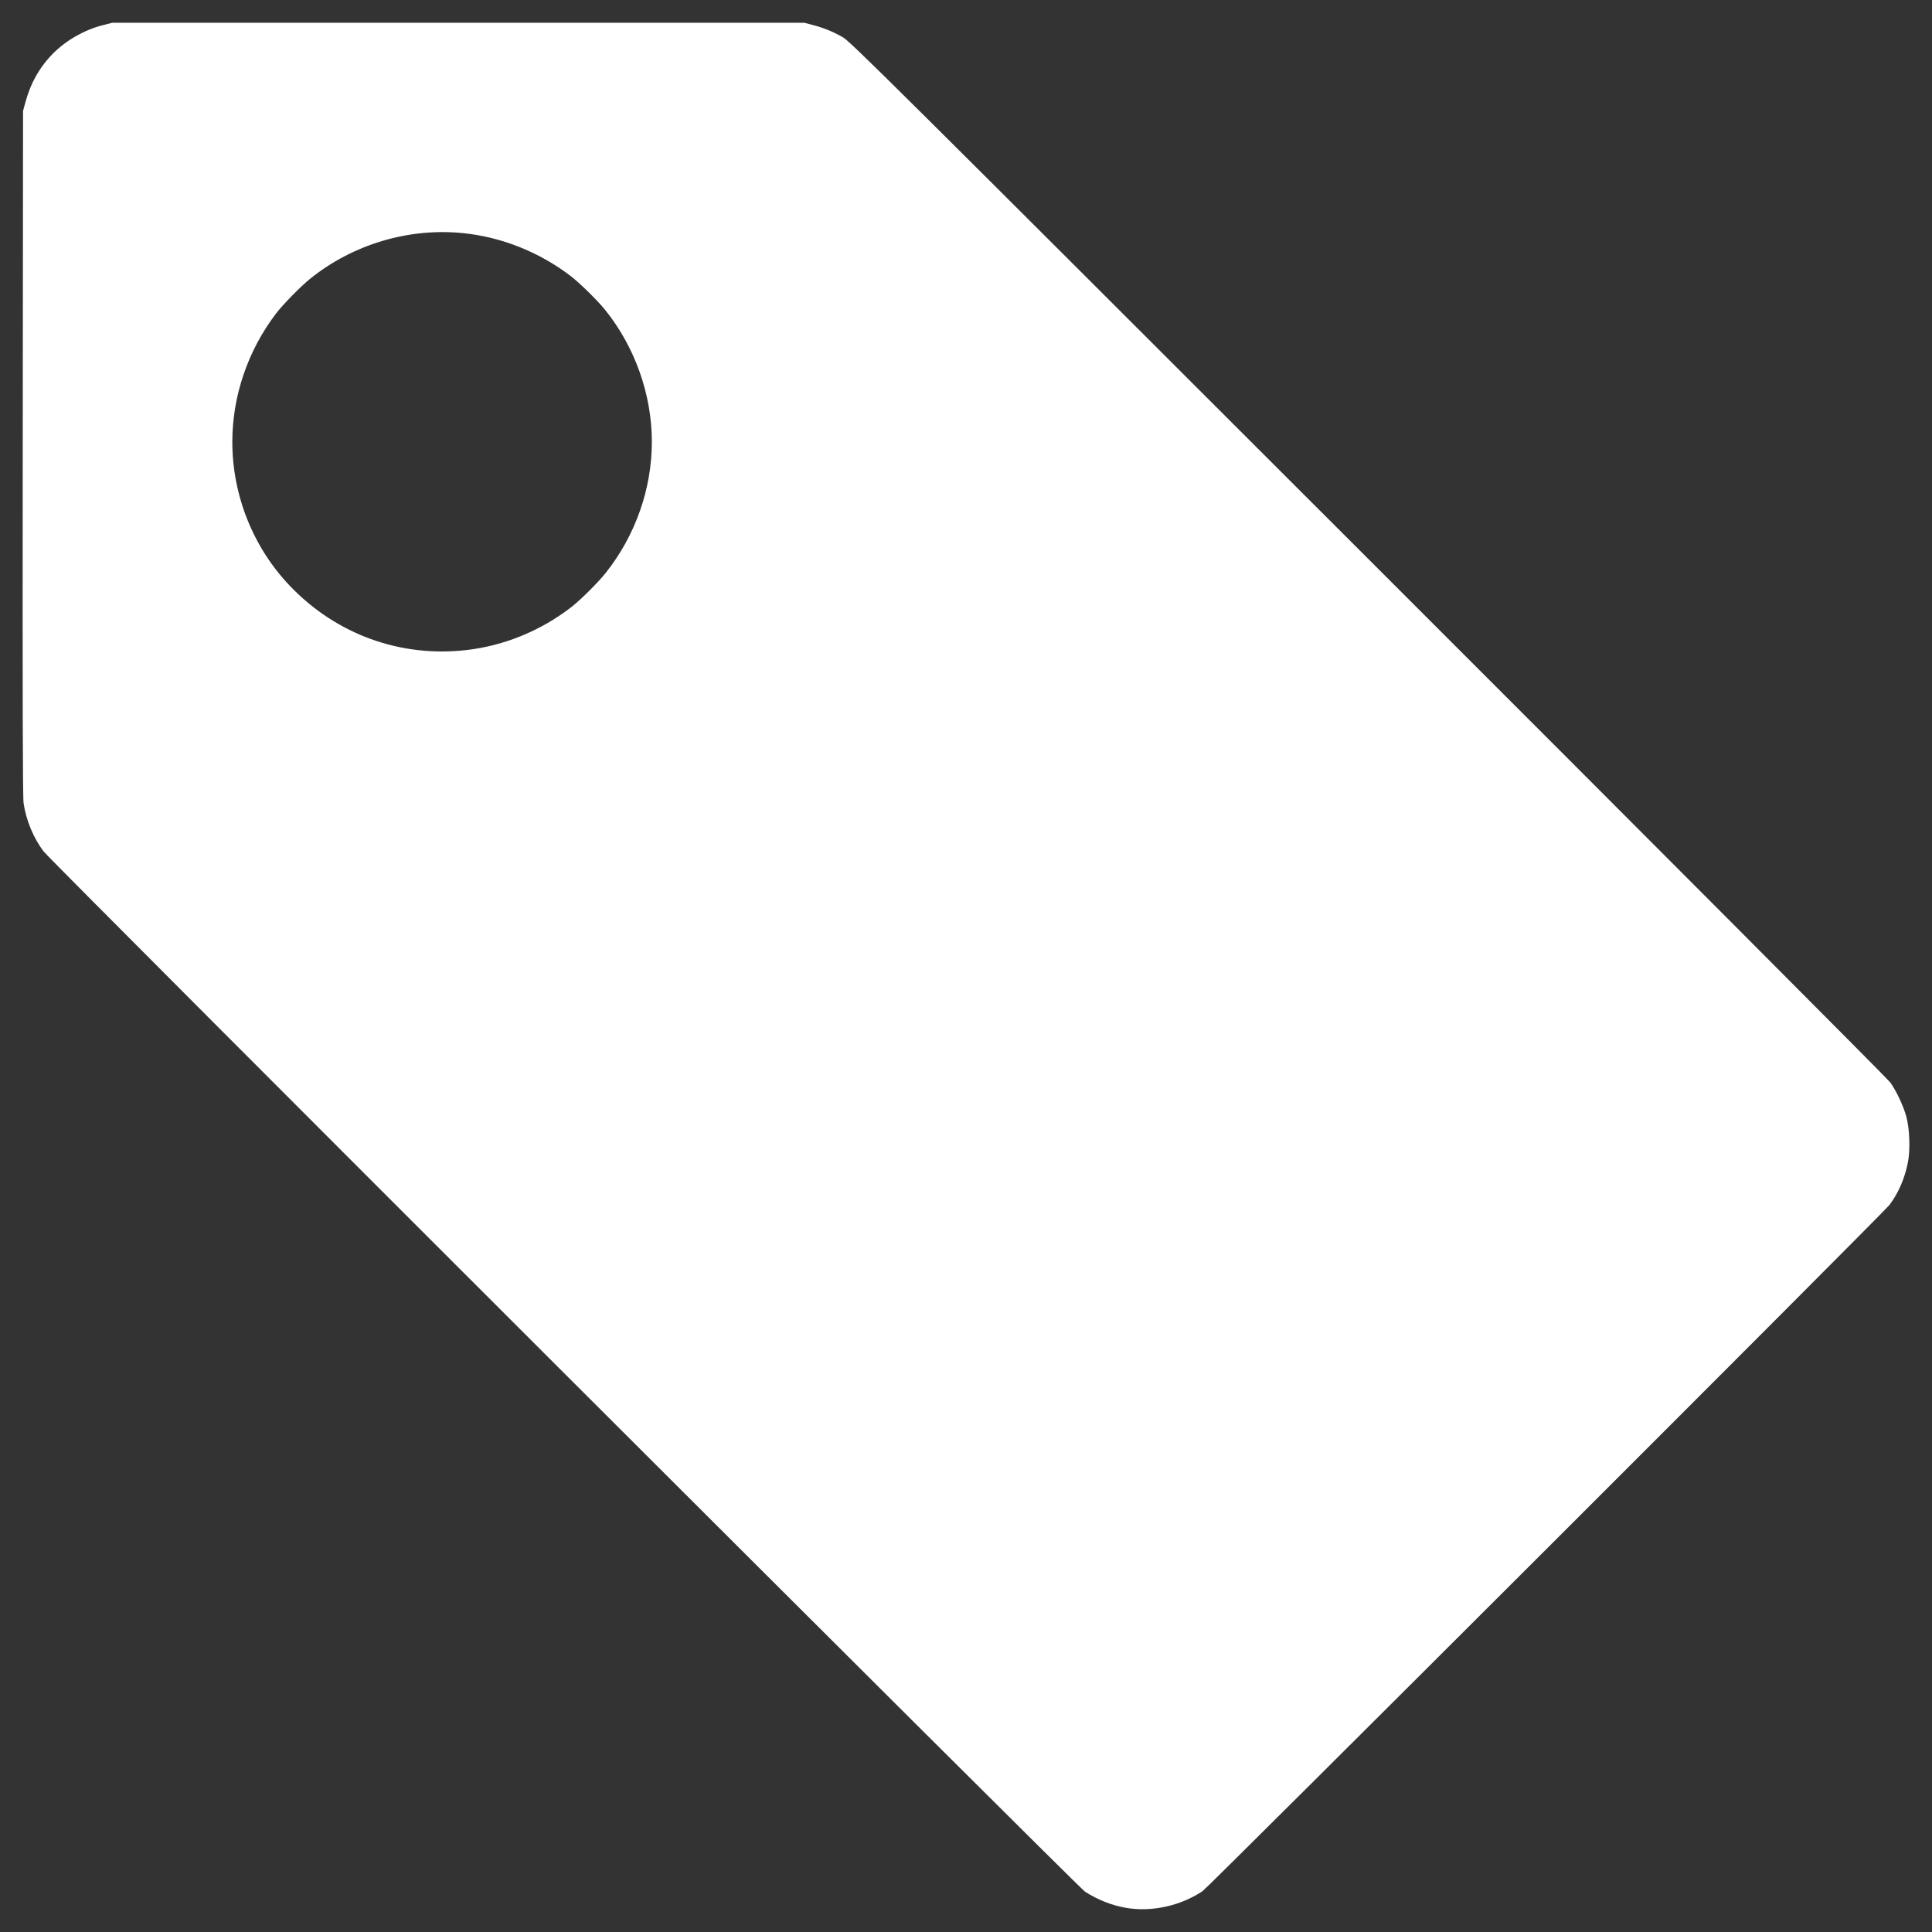 <?xml version="1.0" encoding="UTF-8" standalone="no"?>
<!-- Generator: Adobe Illustrator 19.2.1, SVG Export Plug-In . SVG Version: 6.00 Build 0)  -->

<svg
   xmlns:dc="http://purl.org/dc/elements/1.1/"
   xmlns:cc="http://creativecommons.org/ns#"
   xmlns:rdf="http://www.w3.org/1999/02/22-rdf-syntax-ns#"
   xmlns:svg="http://www.w3.org/2000/svg"
   xmlns="http://www.w3.org/2000/svg"
   xmlns:sodipodi="http://sodipodi.sourceforge.net/DTD/sodipodi-0.dtd"
   xmlns:inkscape="http://www.inkscape.org/namespaces/inkscape"
   version="1.1"
   id="Layer_1"
   x="0px"
   y="0px"
   viewBox="0 0 512 512"
   style="enable-background:new 0 0 512 512;"
   xml:space="preserve"
   sodipodi:docname="assignClass.svg"
   inkscape:version="0.92.3 (2405546, 2018-03-11)"><rect x="0" y="0" width="512" height="512" fill="#333333" stroke="none"/><defs
     id="defs4580" /><sodipodi:namedview
     pagecolor="#ffffff"
     bordercolor="#666666"
     borderopacity="1"
     objecttolerance="10"
     gridtolerance="10"
     guidetolerance="10"
     inkscape:pageopacity="0"
     inkscape:pageshadow="2"
     inkscape:window-width="958"
     inkscape:window-height="1049"
     id="namedview4578"
     showgrid="false"
     inkscape:pagecheckerboard="true"
     inkscape:zoom="0.31764562"
     inkscape:cx="-146.52936"
     inkscape:cy="114.84489"
     inkscape:window-x="960"
     inkscape:window-y="0"
     inkscape:window-maximized="0"
     inkscape:current-layer="Layer_1" /><style
     type="text/css"
     id="style4569">
	.st0{fill:#ffffff;}
</style><path
     style="fill:#ffffff;stroke-width:1"
     d="m 298.207,505.563 c -3.708,-0.673 -7.174,-2.051 -10.656,-4.237 -1.69,-1.061 -273.719,-272.788 -275.929,-275.621 -2.676,-3.432 -4.729,-8.351 -5.37,-12.861 -0.231,-1.625 -0.292,-26.426 -0.229,-92.837 l 0.085,-90.62 0.604,-2.224 c 1.417,-5.215 3.844,-9.484 7.438,-13.077 3.464,-3.463 8.276,-6.189 13.094,-7.416 l 2.485,-0.633 h 91.732 91.732 l 2.278,0.608 c 2.915,0.778 5.09,1.661 7.793,3.164 2.034,1.131 10.147,9.183 139.292,138.257 75.422,75.381 137.687,137.826 138.366,138.766 1.608,2.226 3.536,6.334 4.287,9.132 0.849,3.164 1.049,8.648 0.435,11.901 -0.812,4.301 -2.491,8.217 -4.909,11.449 -1.486,1.986 -180.543,180.859 -182.05,181.862 -5.945,3.959 -13.69,5.618 -20.477,4.386 z M 123.685,172.262 c 9.916,-1.155 19.419,-5.027 27.52,-11.214 2.5,-1.909 7.18,-6.543 9.306,-9.213 7.873,-9.89 12.237,-22.281 12.237,-34.747 0,-12.531 -4.5,-25.211 -12.431,-35.025 -1.989,-2.462 -6.755,-7.134 -9.112,-8.935 -8.277,-6.322 -18.282,-10.31 -28.452,-11.343 -14.453,-1.468 -29.258,2.956 -40.624,12.139 -2.461,1.988 -7.133,6.753 -8.935,9.112 -7.5,9.819 -11.626,21.905 -11.626,34.052 0,14.194 5.523,28.004 15.274,38.194 12.308,12.862 29.302,19.022 46.844,16.979 z"
     id="path4722"
     inkscape:connector-curvature="0" /></svg>